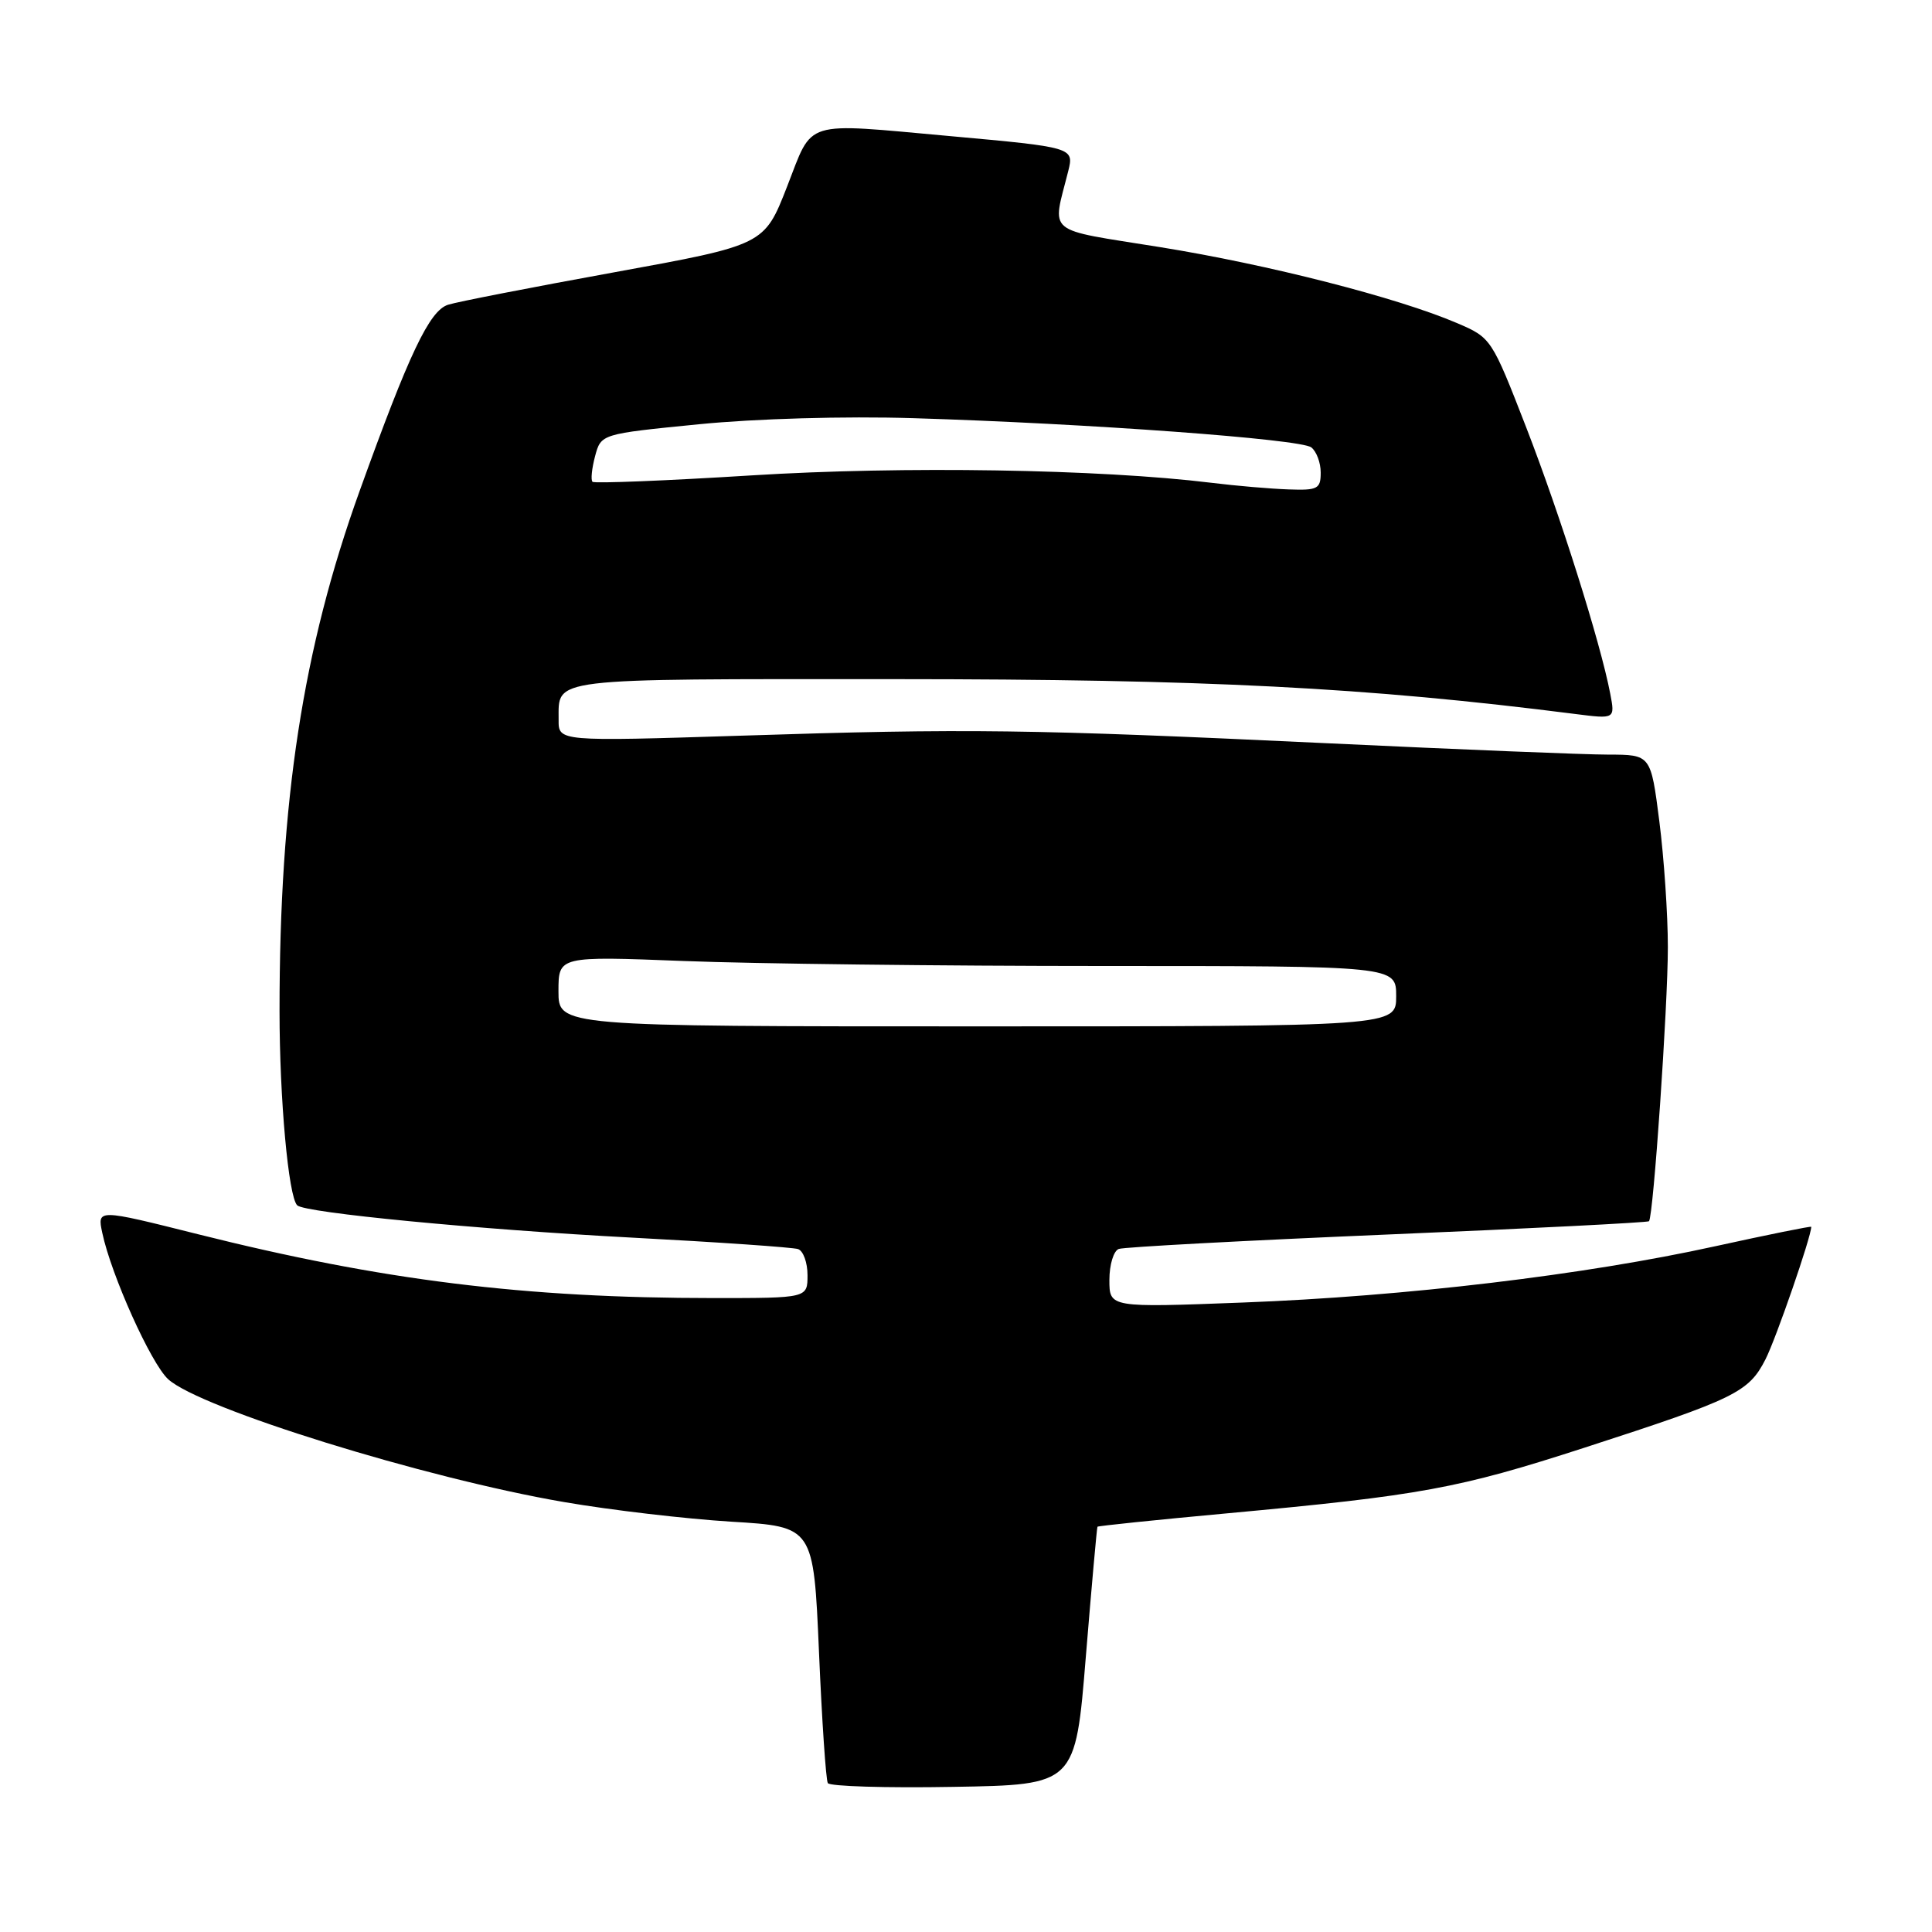 <?xml version="1.0" encoding="UTF-8" standalone="no"?>
<!DOCTYPE svg PUBLIC "-//W3C//DTD SVG 1.1//EN" "http://www.w3.org/Graphics/SVG/1.1/DTD/svg11.dtd" >
<svg xmlns="http://www.w3.org/2000/svg" xmlns:xlink="http://www.w3.org/1999/xlink" version="1.1" viewBox="0 0 256 256">
 <g >
 <path fill="currentColor"
d=" M 143.88 219.50 C 144.65 210.15 145.34 202.41 145.42 202.30 C 145.50 202.19 153.21 201.39 162.54 200.53 C 188.31 198.15 193.22 197.25 210.00 191.81 C 229.97 185.34 231.71 184.48 233.94 180.11 C 235.34 177.35 240.00 163.87 240.00 162.56 C 240.00 162.44 234.26 163.60 227.25 165.14 C 209.99 168.94 186.16 171.78 164.75 172.59 C 147.00 173.27 147.00 173.27 147.00 169.60 C 147.00 167.58 147.56 165.73 148.25 165.49 C 148.94 165.24 164.96 164.38 183.85 163.58 C 202.74 162.79 218.34 161.99 218.50 161.82 C 219.08 161.21 221.00 133.33 221.00 125.51 C 221.00 121.18 220.49 113.67 219.87 108.82 C 218.74 100.00 218.74 100.00 213.12 99.99 C 210.03 99.99 193.32 99.31 176.00 98.49 C 136.36 96.62 128.16 96.51 98.25 97.48 C 74.00 98.25 74.00 98.25 74.02 95.38 C 74.05 89.76 72.25 89.98 118.57 89.99 C 159.91 90.00 180.96 91.07 208.75 94.61 C 214.01 95.28 214.01 95.28 213.36 91.89 C 212.06 85.11 206.73 68.23 202.23 56.63 C 197.65 44.84 197.59 44.75 193.06 42.81 C 185.17 39.43 168.04 35.05 153.68 32.74 C 138.27 30.26 139.41 31.20 141.55 22.66 C 142.33 19.55 142.19 19.51 125.95 18.04 C 106.16 16.26 107.80 15.75 104.29 24.73 C 101.27 32.46 101.27 32.46 81.39 36.08 C 70.45 38.07 60.54 40.00 59.37 40.38 C 56.90 41.17 54.22 46.81 47.64 65.09 C 40.13 85.94 37.03 106.11 37.04 134.00 C 37.04 145.62 38.22 158.55 39.38 159.71 C 40.36 160.70 63.32 162.91 83.72 163.99 C 95.15 164.59 105.06 165.28 105.75 165.51 C 106.44 165.75 107.00 167.30 107.00 168.97 C 107.00 172.00 107.00 172.00 94.55 172.00 C 69.52 172.00 50.60 169.66 26.19 163.53 C 12.88 160.19 12.88 160.19 13.55 163.35 C 14.73 168.94 20.00 180.66 22.28 182.75 C 26.50 186.62 56.29 195.87 74.74 199.03 C 80.93 200.10 90.89 201.26 96.89 201.63 C 107.80 202.29 107.80 202.29 108.52 218.89 C 108.91 228.03 109.44 235.85 109.69 236.27 C 109.94 236.70 117.43 236.93 126.32 236.77 C 142.50 236.50 142.50 236.50 143.88 219.50 Z  M 74.00 131.34 C 74.00 126.69 74.00 126.69 90.66 127.34 C 99.82 127.70 124.80 128.00 146.16 128.00 C 185.00 128.00 185.00 128.00 185.00 132.00 C 185.00 136.00 185.00 136.00 129.50 136.00 C 74.00 136.00 74.00 136.00 74.00 131.34 Z  M 160.50 63.97 C 145.73 62.16 119.65 61.74 99.62 62.99 C 88.25 63.70 78.75 64.08 78.51 63.84 C 78.26 63.60 78.42 62.07 78.85 60.45 C 79.64 57.50 79.64 57.50 92.57 56.22 C 100.12 55.47 111.94 55.13 121.00 55.41 C 144.22 56.12 172.33 58.18 173.75 59.28 C 174.44 59.81 175.00 61.31 175.00 62.62 C 175.00 64.78 174.60 64.99 170.75 64.85 C 168.41 64.77 163.80 64.38 160.50 63.97 Z "/>
</g>
</svg>